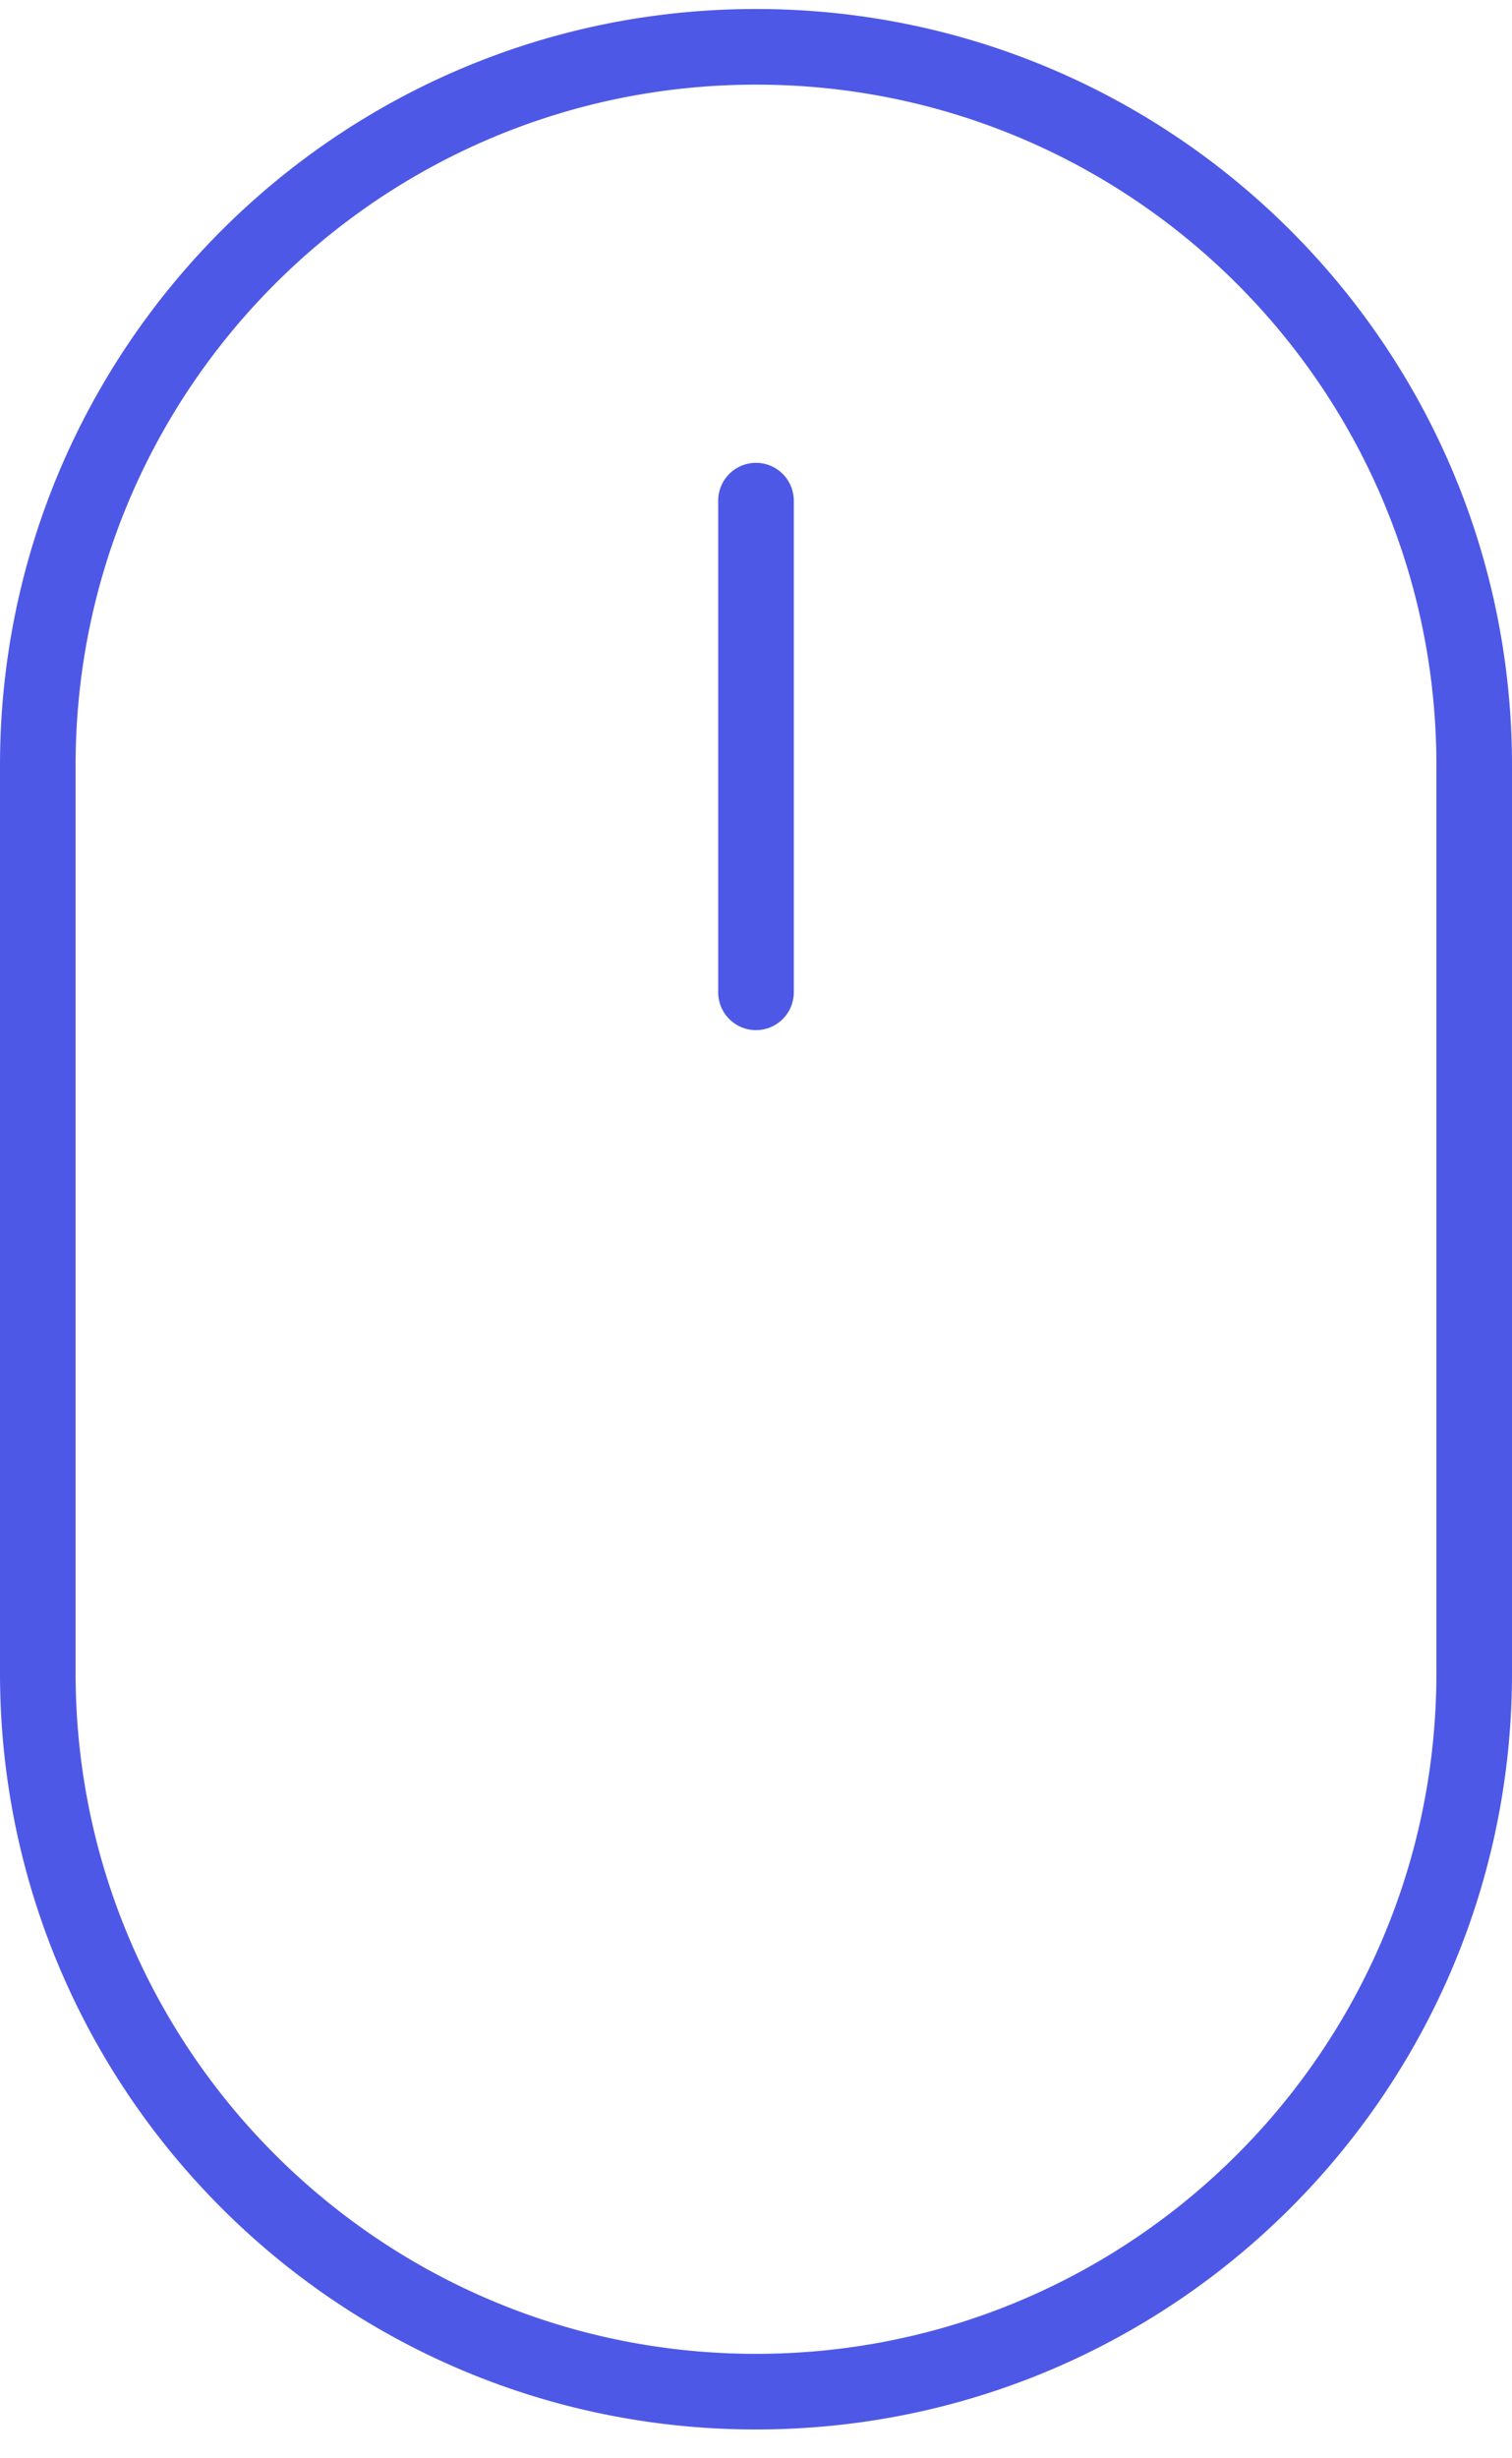 <svg xmlns="http://www.w3.org/2000/svg" width="40" height="65" viewBox="0 0 40 65">
    <path fill="#4E58E7" fill-rule="nonzero" d="M20 .238c11.046 0 20 8.954 20 20v24c0 11.046-8.954 20-20 20s-20-8.954-20-20v-24c0-11.046 8.954-20 20-20zm0 2c-9.941 0-18 8.059-18 18v24c0 9.941 8.059 18 18 18s18-8.059 18-18v-24c0-9.941-8.059-18-18-18zm0 10a1 1 0 0 1 1 1v13a1 1 0 1 1-2 0v-13a1 1 0 0 1 1-1z"/>
</svg>
